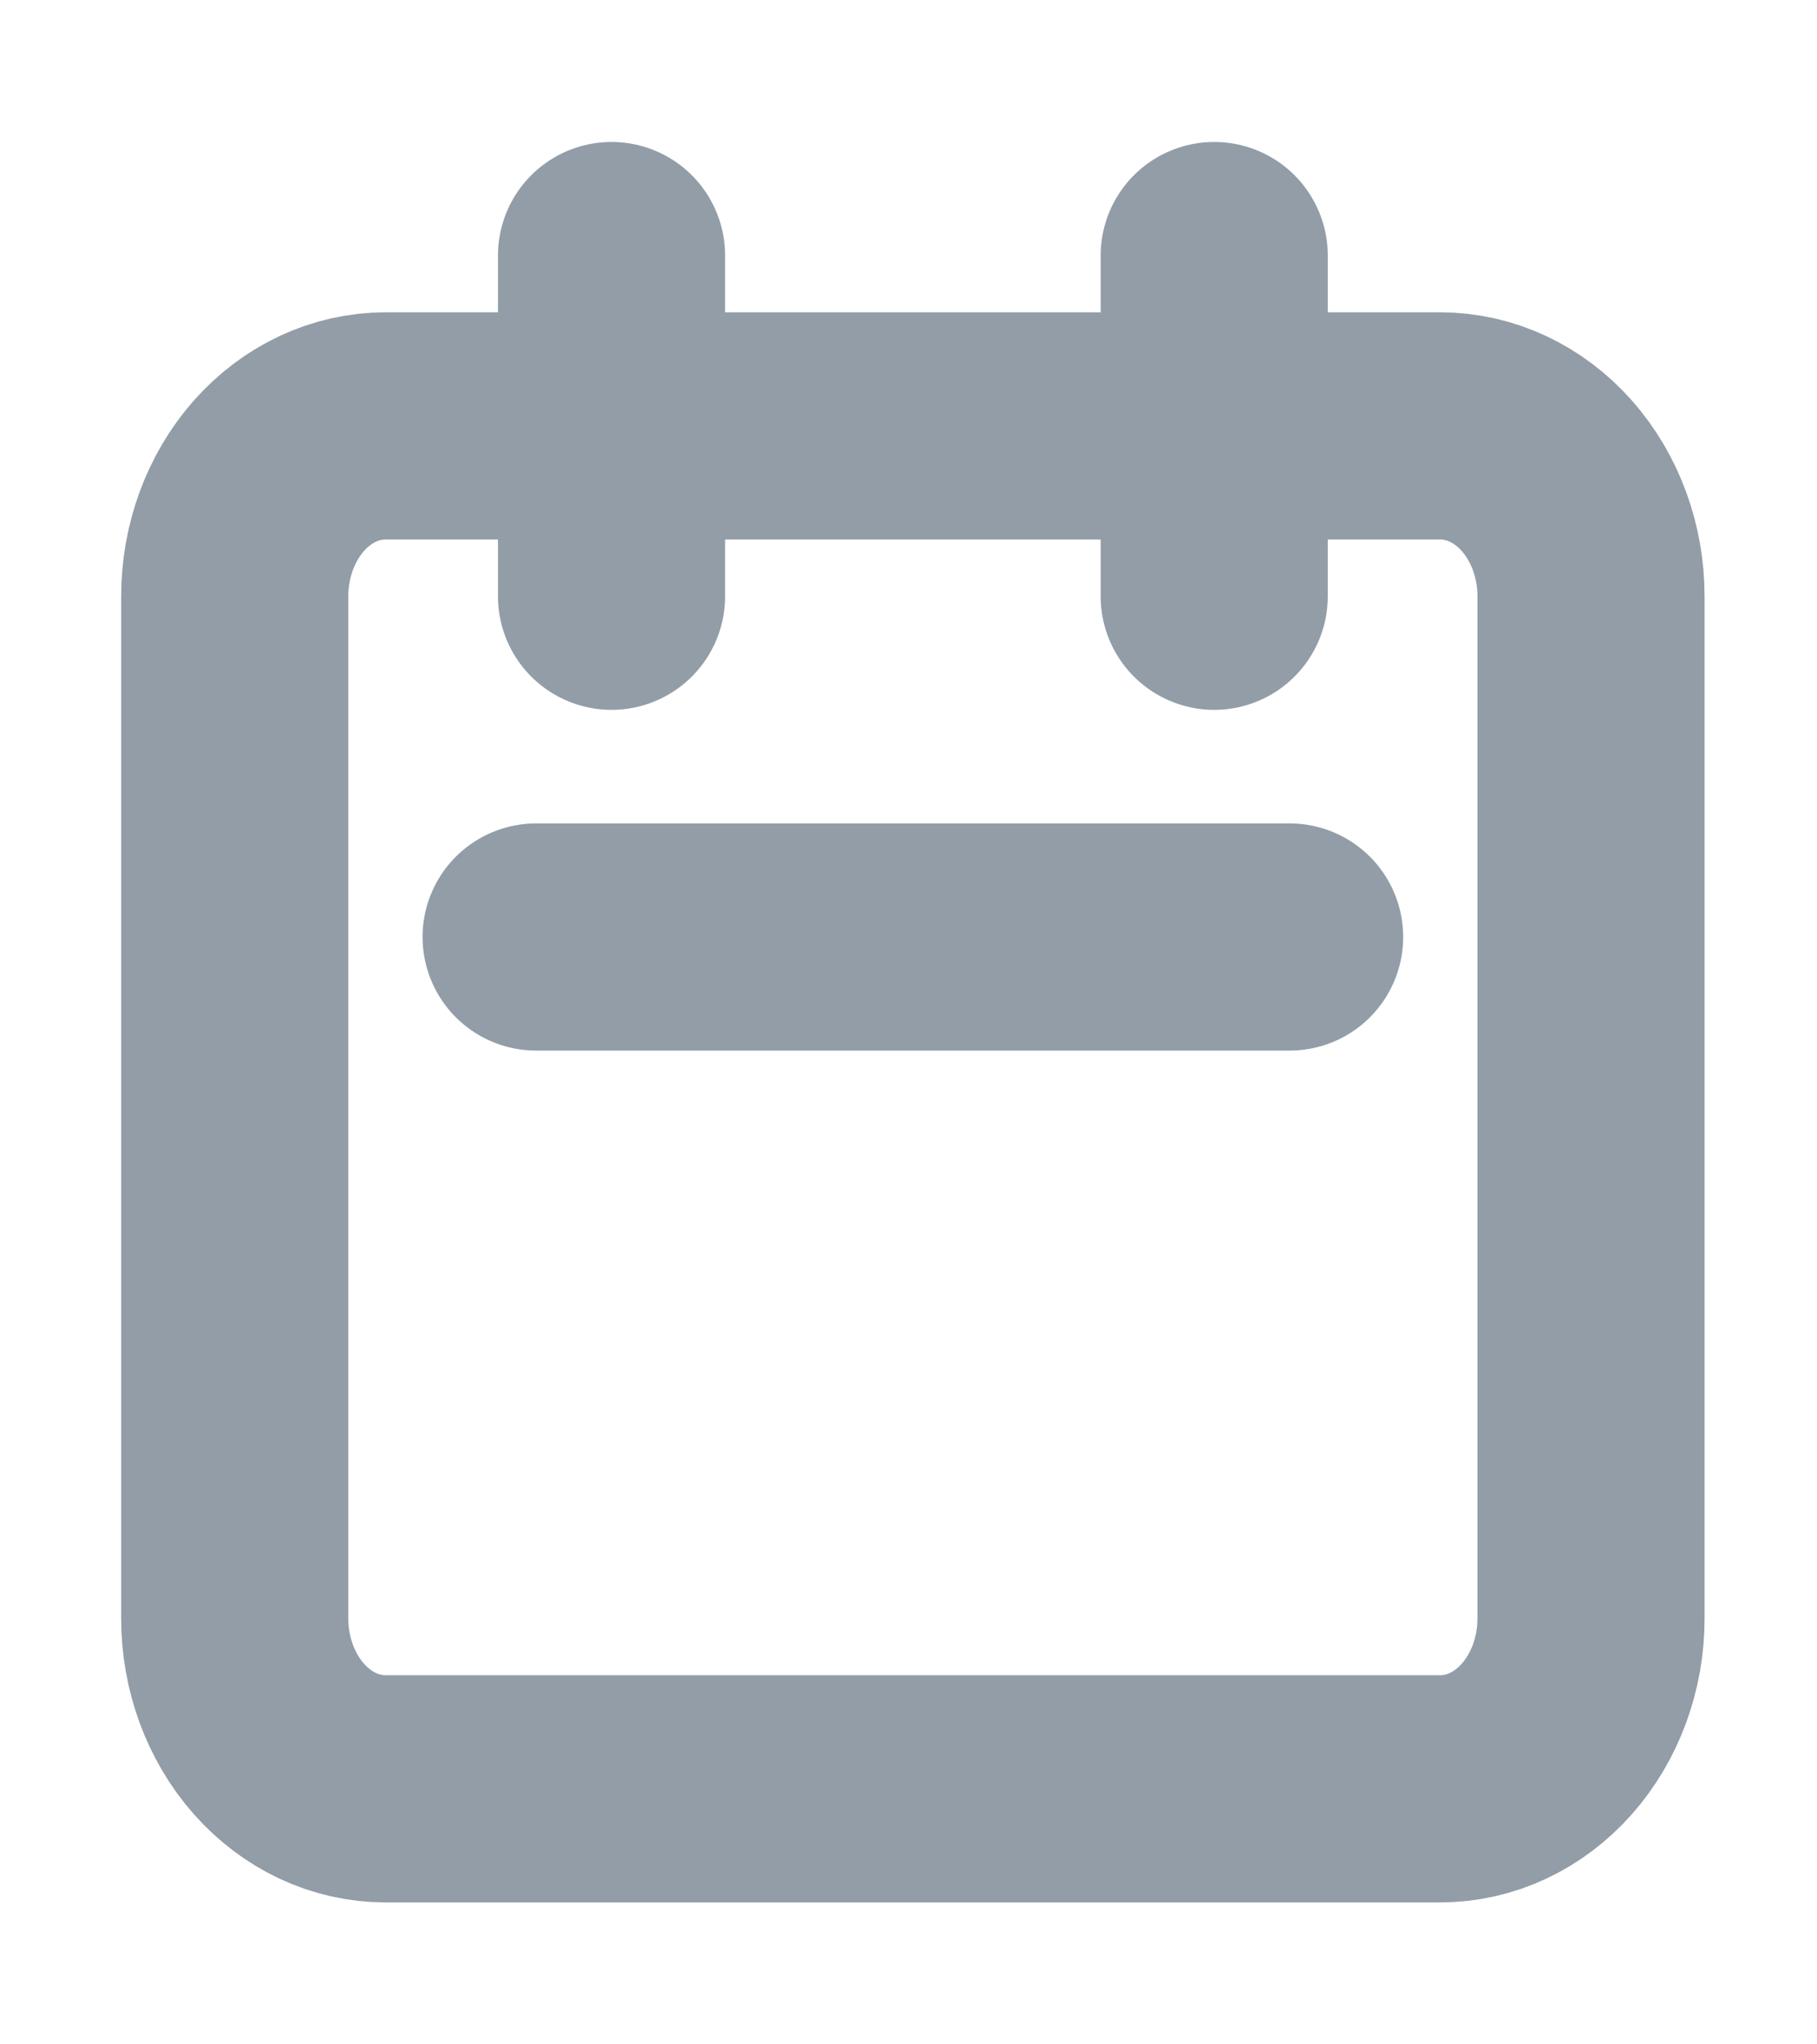 <svg width="16" height="18" viewBox="0 0 16 18" fill="none" xmlns="http://www.w3.org/2000/svg">
<path d="M5.385 5.25V2.25M10.692 5.25V2.25M4.721 8.25H11.356M3.394 15.75H12.683C13.035 15.75 13.372 15.592 13.621 15.311C13.87 15.029 14.01 14.648 14.01 14.25V5.25C14.01 4.852 13.87 4.471 13.621 4.189C13.372 3.908 13.035 3.75 12.683 3.75H3.394C3.042 3.75 2.705 3.908 2.456 4.189C2.207 4.471 2.067 4.852 2.067 5.25V14.25C2.067 14.648 2.207 15.029 2.456 15.311C2.705 15.592 3.042 15.75 3.394 15.75Z" stroke="#929DA7" stroke-width="2" stroke-linecap="round" stroke-linejoin="round"/>
</svg>
